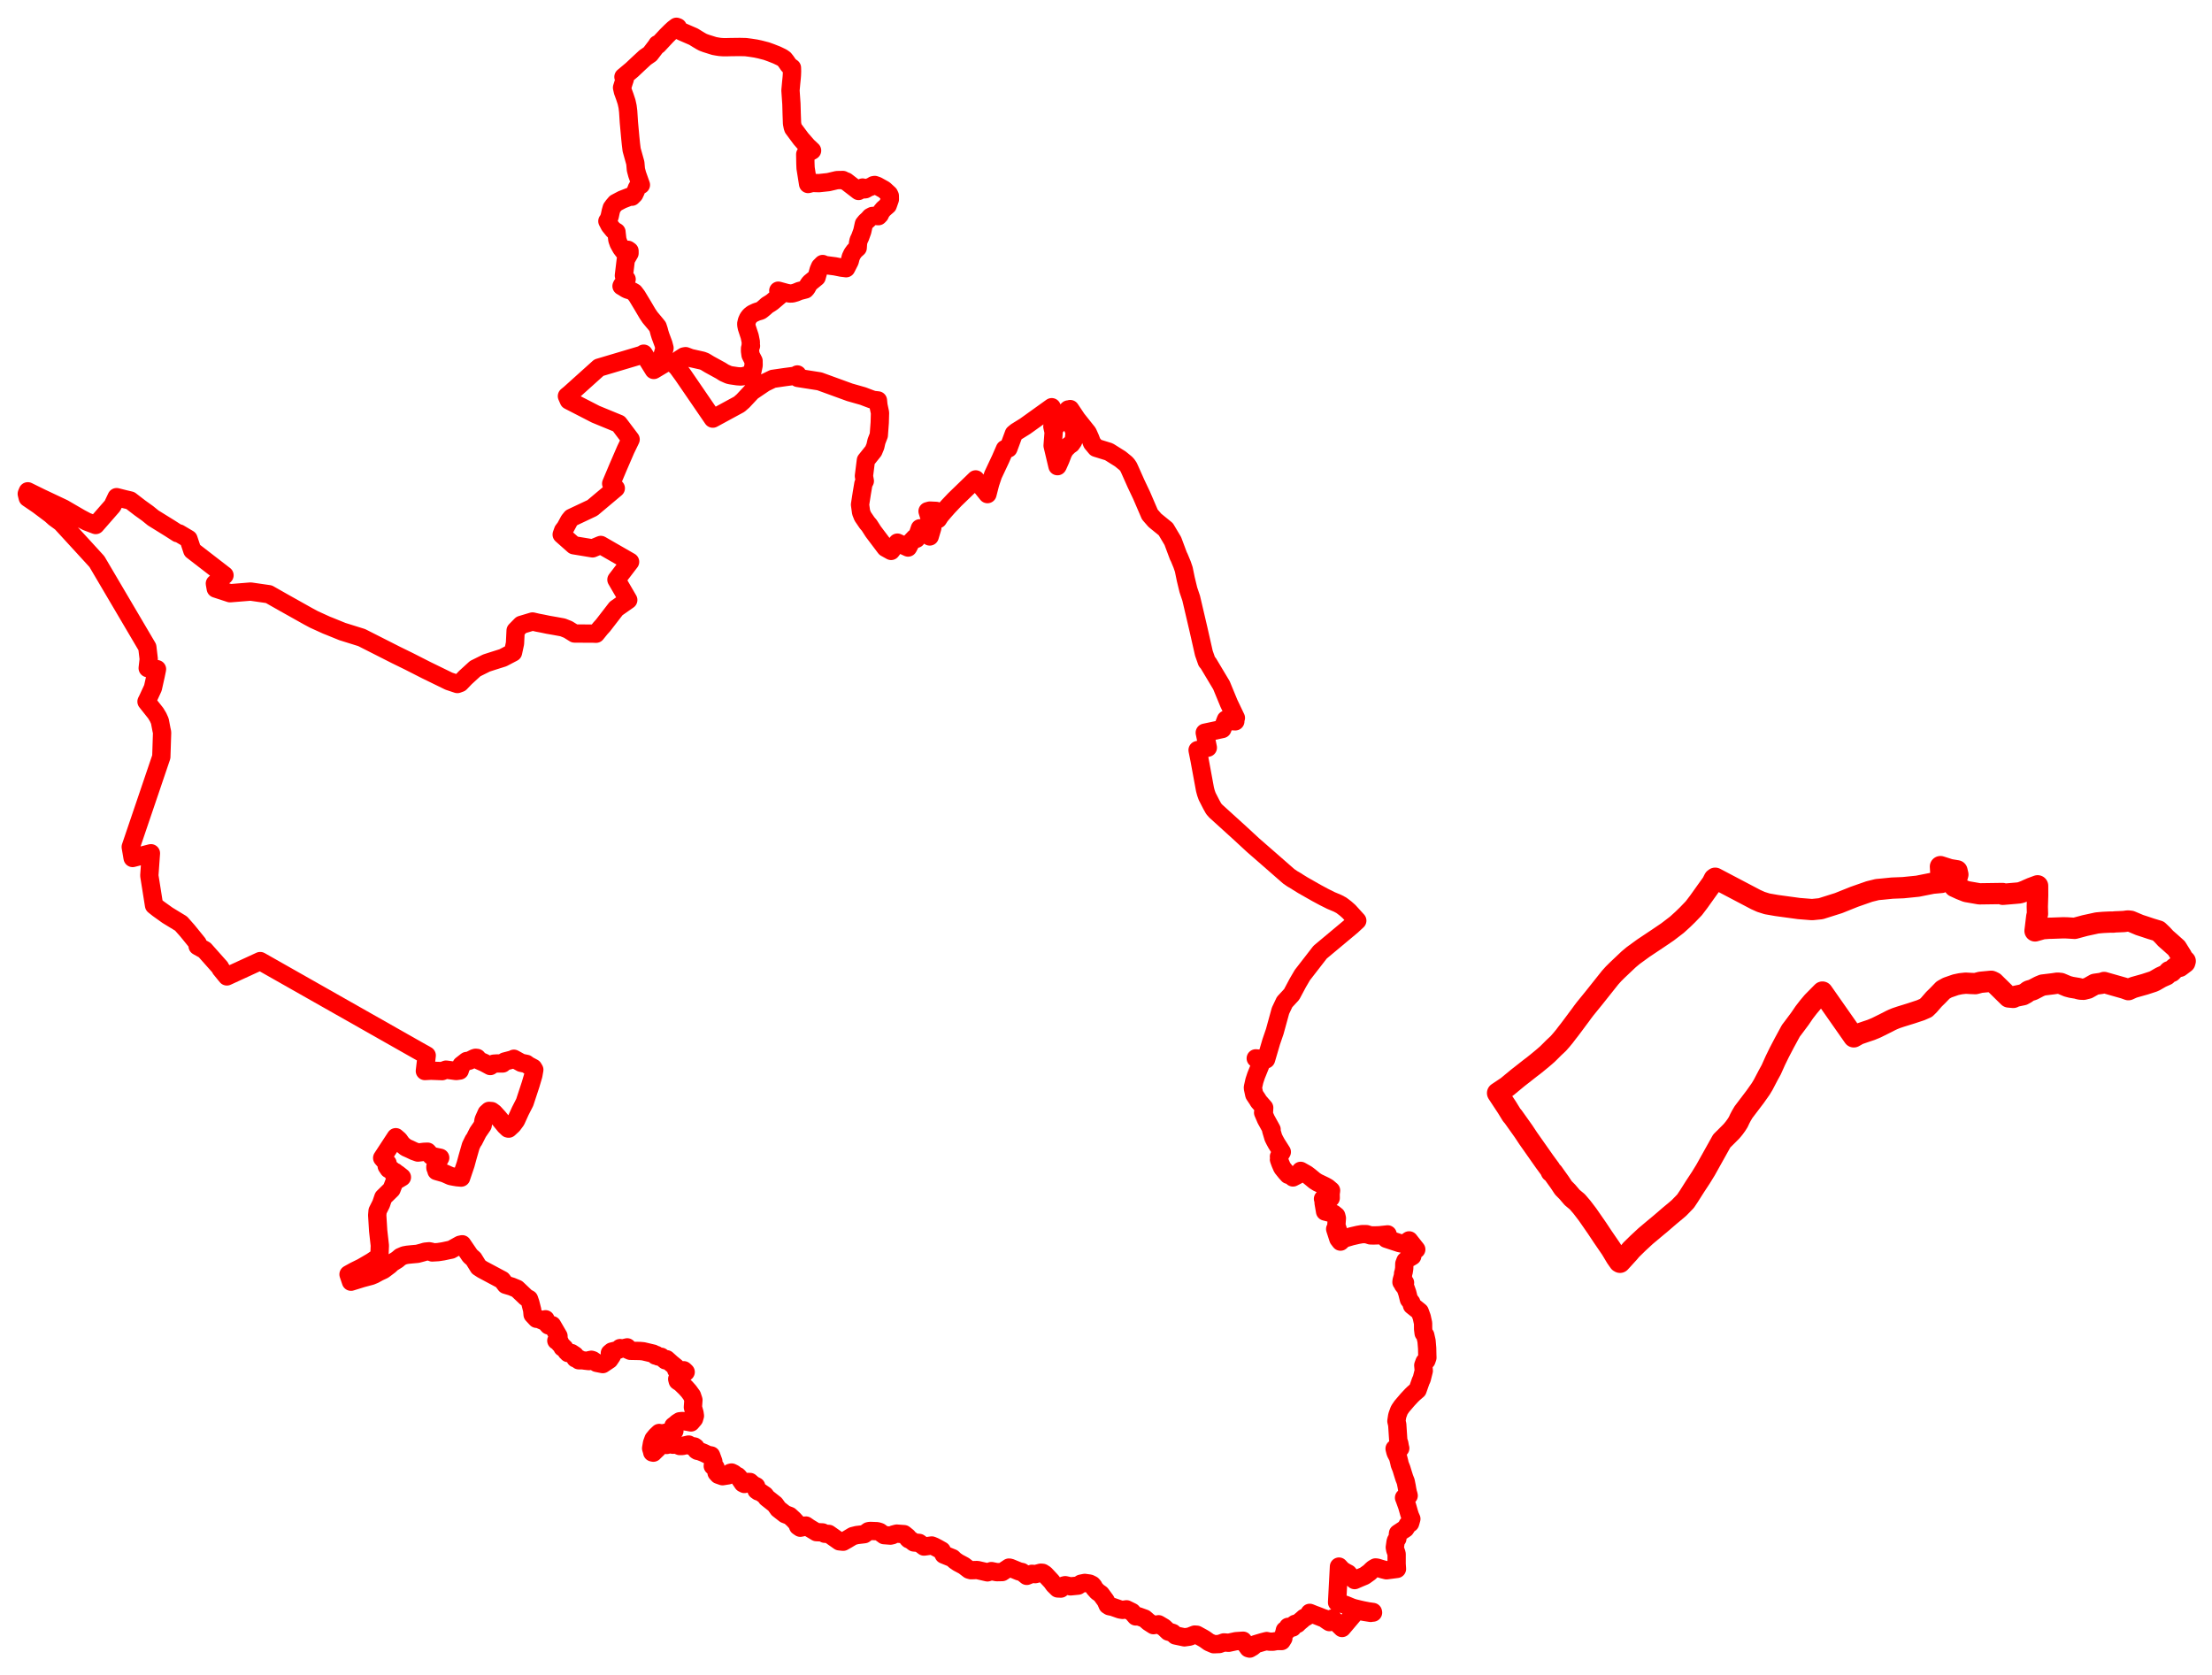 <svg width="413.012" height="312.8" xmlns="http://www.w3.org/2000/svg"><polygon points="5,92.204 5.184,92.946 7.107,94.258 9.48,96.039 9.715,96.248 10.188,96.674 10.615,96.985 11.42,97.574 11.616,97.788 12.442,98.685 13.833,100.202 14.881,101.344 15.247,101.741 16.785,103.423 16.938,103.587 18.091,104.854 27.509,120.84 27.772,123.066 27.579,124.746 29.315,124.934 29.081,126.073 28.551,128.442 27.641,130.418 27.356,130.991 29.077,133.159 29.52,133.899 29.844,134.615 30.162,136.287 30.198,136.43 30.241,136.645 30.266,136.78 30.119,141.309 28.693,145.513 28.24,146.854 24.411,158.131 24.691,159.76 24.711,159.91 24.765,160.191 28.178,159.308 27.885,163.422 27.903,163.628 28.762,169.033 29.538,169.649 31.273,170.891 33.808,172.435 35.024,173.812 36.908,176.135 36.901,176.643 37.074,176.748 37.956,177.233 38.204,177.371 41.1,180.627 41.204,180.887 41.814,181.635 42.36,182.301 43.005,182.005 45.039,181.069 48.583,179.439 77.831,196.02 78.077,196.158 79.673,197.055 79.33,199.967 80.461,199.906 82.56,199.985 83.282,199.706 85.172,199.961 85.837,199.873 86.156,198.859 87.129,198.098 87.628,198.033 88.543,197.571 88.79,197.496 89.076,197.523 89.475,198.016 90.406,198.423 91.54,199.034 92.196,198.595 92.777,198.556 93.864,198.552 94.233,198.191 95.939,197.744 95.946,197.672 97.322,198.434 98.288,198.629 98.609,198.879 99.552,199.382 99.76,199.73 99.579,200.755 99.072,202.479 97.968,205.833 97.151,207.431 96.361,209.169 96.26,209.316 95.728,210.032 94.981,210.721 94.848,210.701 94.295,210.172 93.077,208.685 92.242,207.769 91.799,207.447 91.31,207.411 90.862,207.819 90.294,209.087 90.118,210.116 89.229,211.406 88.466,212.914 88.415,212.885 87.912,213.913 87.313,216.001 86.932,217.404 86.12,219.805 86.106,219.865 85.385,219.804 84.853,219.717 84.149,219.581 82.996,219.067 81.497,218.638 81.518,218.573 81.303,218.075 81.289,217.844 82.191,216.162 80.523,215.814 79.832,215.027 79.184,215.051 78.035,215.19 77.298,214.928 76.549,214.57 75.773,214.224 75.066,213.64 74.491,212.837 73.896,212.323 71.358,216.202 71.641,216.524 71.905,216.82 72.36,217.165 72.331,217.215 72.208,217.733 72.569,218.27 72.841,218.24 73.142,218.407 73.397,219.027 73.773,218.821 73.872,219.206 74.241,219.164 75.041,219.799 73.662,220.616 73.11,222.048 71.574,223.557 71.153,224.787 70.502,226.087 70.432,226.89 70.611,229.792 70.921,232.55 70.846,234.475 70.488,234.83 69.373,235.582 67.569,236.634 66.204,237.307 65.076,237.931 65.535,239.3 67.201,238.785 67.623,238.653 69.277,238.211 69.886,237.959 70.728,237.496 71.584,237.098 72.746,236.226 73.174,235.811 74.183,235.179 74.759,234.688 75.461,234.385 76.076,234.271 76.825,234.195 77.934,234.096 78.825,233.861 79.388,233.692 80.128,233.621 80.548,233.703 80.703,233.841 81.777,233.779 82.749,233.63 83.785,233.407 84.239,233.316 85.887,232.403 86.306,232.315 87.775,234.469 88.424,235.043 89.366,236.568 90.062,237.021 92.376,238.255 93.745,238.984 94.419,239.876 95.518,240.205 96.541,240.631 98.251,242.257 98.776,242.536 99.025,243.254 99.368,244.609 99.445,245.436 100.179,246.227 100.443,246.199 101.304,246.572 101.512,246.427 101.856,246.317 101.997,246.976 102.42,247.461 103.09,247.409 104.277,249.449 104.283,249.8 103.875,250.311 104.513,250.544 104.507,250.882 105.016,251.325 105.018,251.579 105.371,251.683 105.788,252.353 106.196,252.484 106.063,252.623 106.531,252.714 106.708,252.626 107.343,253.044 107.438,253.618 107.913,253.604 108.219,253.753 108.059,253.97 108.747,253.972 109.248,254.043 109.967,254.123 109.968,253.971 110.417,253.876 110.665,253.95 111.399,254.456 112.543,254.683 113.767,253.863 114.232,253.167 114.033,253.067 113.87,252.635 114.221,252.347 115.149,252.118 115.509,251.985 115.775,251.696 115.855,251.816 116.441,251.721 117.108,251.559 117.157,251.971 117.679,252.203 119.407,252.235 119.426,252.231 120.1,252.292 121.965,252.733 122.39,253.096 122.508,252.966 122.902,253.266 123.461,253.321 124.243,253.984 124.476,253.781 125.332,254.553 126.177,255.24 126.193,255.473 126.368,255.594 126.263,255.77 126.424,255.852 126.522,256.067 126.745,256.117 126.818,256.015 127.056,256.006 127.134,256.139 127.211,256.135 127.672,255.835 127.801,255.948 128.026,256.165 127.056,256.873 126.768,257.025 126.446,257.473 126.542,257.841 127.106,258.217 128.042,259.123 128.612,259.763 129.2,260.576 129.471,261.387 129.372,262.74 129.676,263.826 129.751,264.343 129.585,264.911 129.016,265.578 128.397,265.455 127.423,265.309 126.915,265.363 126.455,265.651 126.09,265.979 125.741,266.233 125.917,267.164 123.546,267.656 123.08,267.545 122.518,268.079 122.016,268.688 121.738,269.455 121.576,270.409 121.744,270.965 121.783,271.175 121.99,271.22 122.141,271.06 122.841,270.391 123.54,269.409 123.854,269.279 124.061,269.323 124.199,269.455 124.309,269.701 124.471,269.782 125.044,269.627 125.635,269.737 126.18,269.673 126.925,269.985 127.419,269.971 128.577,269.706 128.913,269.94 129.655,270.067 129.869,270.215 130.012,270.747 130.208,270.872 130.645,270.961 131.41,271.269 132.147,271.627 132.777,271.744 133.192,272.873 133.087,273.719 133.602,273.987 133.793,274.973 134.131,275.347 134.907,275.62 135.956,275.453 136.377,275.18 136.346,274.99 136.59,274.926 137.024,275.137 137.245,275.375 137.733,275.598 137.971,275.85 138.701,276.923 138.996,277.067 139.274,276.984 139.572,276.69 140.027,276.693 140.631,277.227 141.19,277.496 141.246,278.233 141.566,278.459 141.799,278.469 142.824,279.17 143.168,279.648 144.712,280.866 145.327,281.727 146.569,282.697 147.443,283.03 148.151,283.68 148.808,284.395 149.024,284.959 149.421,285.232 149.847,285.149 150.351,284.838 150.471,284.826 151.081,285.248 152.429,286.059 153.588,286.11 153.983,286.358 154.746,286.391 156.71,287.773 157.431,287.849 158.126,287.457 159.227,286.793 160.017,286.598 161.38,286.44 162.133,285.892 162.44,285.831 163.791,285.884 164.257,286.025 165.065,286.619 166.258,286.707 166.622,286.626 166.824,286.498 167.428,286.335 168.799,286.435 169.449,286.962 169.52,287.228 169.683,287.389 169.888,287.415 170.631,287.985 171.627,288.074 172.527,288.753 173.975,288.552 174.418,288.734 175.089,289.083 175.831,289.502 176.203,290.252 177.851,290.921 178.293,291.347 178.892,291.754 179.974,292.331 180.924,293.061 181.287,293.167 182.47,293.129 184.373,293.568 185.112,293.33 186.1,293.533 187.122,293.513 188.39,292.677 188.599,292.702 190.284,293.394 190.83,293.511 191.711,294.224 192.676,293.837 193.306,293.9 194.333,293.629 194.671,293.66 195.104,293.934 196.324,295.241 196.792,295.883 197.489,296.571 198.08,296.597 198.638,296.025 198.89,295.964 199.866,296.184 201.296,296.044 201.83,295.683 202.539,295.539 203.445,295.666 203.915,295.898 204.158,296.175 204.325,296.532 204.892,297.166 205.548,297.631 206.467,298.885 206.808,299.679 207.139,299.891 207.747,300.015 209.117,300.495 209.605,300.575 210.34,300.471 211.354,300.968 212.067,301.799 212.563,301.776 213.714,302.193 214.468,302.847 215.367,303.426 216.327,303.261 217.327,303.855 218.132,304.625 218.966,304.871 219.476,305.35 221.155,305.704 222.13,305.564 222.473,305.418 222.74,305.313 223.06,305.187 223.467,305.215 224.597,305.836 224.95,306.048 225.721,306.598 226.63,306.99 227.665,306.948 228.52,306.647 229.404,306.714 230.765,306.419 232.101,306.329 233.105,307.734 233.332,307.8 233.935,307.448 234.39,306.992 235.755,306.586 236.512,306.391 236.951,306.502 237.674,306.515 238.382,306.387 239.303,306.387 239.624,305.869 239.622,305.802 239.665,305.303 239.853,304.621 239.901,304.387 240.348,304.409 240.502,303.743 241.349,303.873 241.387,303.483 241.804,303.183 242.238,303.194 242.545,302.881 243.116,302.411 243.515,302.057 243.91,301.868 244.283,301.572 244.599,301.365 244.543,301.129 245.375,301.463 245.893,301.651 247.043,302.104 247.351,302.202 247.502,302.337 247.542,302.4 247.959,302.684 248.226,302.856 248.781,302.183 248.843,302.237 249.838,303.238 250.58,303.958 253.386,300.643 253.946,300.8 254.856,300.965 255.932,301.136 255.921,300.977 256.368,301.08 256.341,300.965 255.44,300.838 254.651,300.684 254.309,300.615 253.741,300.484 252.851,300.266 252.385,300.122 251.444,299.728 251.03,299.572 250.567,299.433 249.652,299.188 250.004,292.491 250.607,293.147 251.242,293.535 251.726,293.786 252.23,294.41 252.929,295.009 253.777,294.641 254.778,294.225 255.714,293.552 256.103,293.163 256.415,292.891 256.82,292.653 257.106,292.682 258.22,293.019 258.875,293.18 260.834,292.925 260.77,292.002 260.772,290.216 260.753,290.041 260.516,289.374 260.43,288.911 260.573,287.889 260.657,287.618 260.902,287.281 260.937,287.028 260.991,286.719 261.028,286.293 262.396,285.394 262.807,284.763 262.813,284.699 263.287,284.39 263.373,284.106 263.519,283.582 263.266,283.009 263.095,282.471 262.727,281.181 262.247,279.86 262.154,279.632 263.02,279.248 262.973,279.048 262.865,278.689 262.736,278.045 262.644,277.495 262.466,276.611 262.209,275.963 261.919,275.045 261.668,274.215 261.352,273.415 261.247,272.926 261.035,272.093 260.621,271.299 260.534,271.054 260.393,270.473 261.447,270.399 261.39,270.214 261.252,269.422 261.087,269.063 260.883,265.96 260.832,265.77 260.73,265.323 260.865,264.434 260.943,264.147 261.233,263.358 261.36,263.134 261.739,262.579 262.821,261.313 263.585,260.495 263.974,260.124 264.681,259.516 265.269,257.844 265.458,257.449 265.839,255.93 265.748,254.911 265.977,254.28 266.333,254.014 266.514,253.49 266.495,252.908 266.469,251.72 266.358,250.384 266.115,249.304 265.814,248.915 265.717,248.144 265.709,247.053 265.459,245.909 265.086,244.893 264.675,244.559 263.64,243.734 263.514,243.193 263.067,242.614 262.754,241.368 262.442,240.476 261.97,239.89 262.338,239.49 262.261,239.391 261.675,239.384 261.704,239.094 261.956,238.177 261.984,237.75 262.072,237.534 262.185,236.831 262.207,235.951 262.406,235.415 262.952,234.947 263.252,234.794 263.688,234.535 263.408,233.93 263.543,233.488 264.437,233.28 263.174,231.68 263.104,231.588 262.141,232.269 261.284,232.086 258.929,231.311 258.842,231.282 259.093,230.47 257.56,230.633 256.588,230.665 255.911,230.662 255.141,230.423 254.323,230.417 253.56,230.549 252.356,230.826 250.883,231.257 250.288,231.815 250.16,231.651 249.891,231.298 249.723,230.784 249.434,229.888 249.297,229.468 249.819,229.707 249.518,228.772 249.59,227.755 249.612,227.442 249.562,227.244 249.496,226.988 249.234,226.781 249.018,226.609 247.85,226.311 247.413,226.201 247.354,225.855 247.276,225.4 247.235,225.159 247.134,224.561 247.133,224.153 247.067,223.967 247.022,223.832 248.463,223.681 248.461,223.581 248.447,222.899 248.493,222.549 248.518,222.373 248.529,222.267 248.376,222.139 248.22,222.004 247.876,221.713 247.372,221.43 247.043,221.272 246.703,221.108 246.35,220.939 246.001,220.774 245.478,220.446 244.492,219.632 243.975,219.241 242.852,218.607 242.189,219.434 241.415,219.835 240.81,219.315 240.524,219.342 240.082,218.852 239.41,218.013 239.073,217.237 238.884,216.725 238.801,216.485 238.905,215.971 238.803,215.936 239.332,215.076 238.34,213.511 238.022,212.931 237.754,212.39 237.345,211.009 237.425,210.878 236.375,208.973 235.843,207.732 235.999,207.602 236.044,206.817 234.992,205.615 234.816,205.305 234.191,204.366 233.934,203.163 233.943,202.958 233.976,202.839 234.214,201.778 234.531,200.819 235.559,198.276 235.506,198.204 235.355,198.014 234.467,197.603 235.77,197.728 236.392,197.796 237.362,194.495 238.013,192.598 239.085,188.703 239.85,187.09 241.177,185.65 242.305,183.531 243.177,182.043 246.482,177.779 252.356,172.874 253.422,171.889 251.867,170.175 251.222,169.608 250.453,169.023 249.759,168.656 248.51,168.13 247.209,167.48 245.837,166.743 243.246,165.27 242.249,164.653 242.102,164.542 241.978,164.475 241.303,164.081 240.625,163.615 237.042,160.479 233.954,157.788 231.535,155.552 226.991,151.428 226.615,151.002 226.174,150.212 225.396,148.692 225.172,148.065 224.991,147.392 223.968,141.846 223.607,140.048 225.519,139.596 225,137.039 224.946,136.803 228.227,136.107 228.894,134.352 230.089,134.651 230.651,134.676 230.391,134.058 230.757,134.042 229.458,131.324 228.065,127.944 225.939,124.388 225.626,123.864 225.325,123.506 224.779,121.954 223.762,117.459 222.413,111.696 221.885,110.125 221.401,108.12 221.027,106.308 220.717,105.398 220.154,104.041 220.04,103.842 218.982,101.008 217.672,98.805 215.638,97.15 214.691,96.062 213.153,92.489 212.111,90.291 210.958,87.701 210.721,87.189 210.431,86.765 210.171,86.493 209.18,85.685 207.048,84.35 204.643,83.606 203.891,82.704 203.572,81.848 203.101,80.796 201.075,78.254 200.037,76.699 199.823,76.379 199.541,76.583 199.451,76.45 199.287,76.614 200.522,78.463 200.033,79.148 200.307,79.824 200.52,80.291 200.558,80.406 200.582,80.521 200.617,80.767 200.621,80.884 200.596,81.356 200.556,81.722 200.513,81.958 200.407,82.312 200.349,82.422 200.025,82.889 199.586,83.193 199.052,83.716 198.841,83.953 198.488,84.57 198.009,85.814 197.488,86.982 197.448,87.036 196.539,83.207 196.73,80.7 196.493,79.634 197.319,79.43 197.11,78.711 196.369,76.027 191.407,79.585 189.759,80.607 189.301,80.986 188.28,83.731 187.628,83.84 186.811,85.717 185.42,88.671 184.889,90.252 184.373,92.253 182.171,89.507 178.271,93.278 177.015,94.607 176.223,95.504 175.555,96.294 175.138,96.939 175.237,96.18 175.135,95.56 174.795,95.387 173.622,95.33 173.189,95.446 173.711,97.151 174.071,98.55 173.59,100.159 173.689,98.504 171.761,98.637 171.097,100.599 170.808,100.409 170.125,101.132 169.55,102.227 167.561,101.313 166.381,102.856 165.328,102.27 163.043,99.239 162.296,98.075 161.887,97.596 161.081,96.411 160.782,95.656 160.581,94.213 160.915,92.066 161.209,90.325 161.474,89.813 161.307,88.878 161.675,85.949 163.081,84.193 163.438,83.332 163.649,82.397 164.084,81.269 164.259,78.915 164.309,77.071 164.014,75.668 163.923,74.761 163.072,74.669 162.68,74.539 161.976,74.276 161.142,73.956 158.664,73.251 153.012,71.194 148.963,70.561 148.878,69.914 148.463,70.155 146.557,70.406 144.302,70.735 142.784,71.469 140.39,73.091 138.737,74.857 138.031,75.477 133.09,78.159 127.542,70.062 126.497,68.625 125.623,67.734 126.414,67.594 126.82,67.12 127.708,66.551 128.021,66.498 128.92,66.84 131.12,67.333 131.6,67.517 132.47,68.044 134.59,69.205 135.201,69.593 136.063,69.977 136.458,70.068 137.701,70.252 138.31,70.291 138.903,70.228 139.633,69.984 140.424,69.585 140.711,68.19 140.697,67.521 140.7,67.388 140.138,66.285 140.041,65.54 140.049,65.035 140.221,64.579 140.154,64.58 140.197,63.876 139.98,62.801 139.446,61.176 139.358,60.733 139.341,60.433 139.464,59.893 139.694,59.385 140.024,58.956 140.481,58.592 141.157,58.274 141.491,58.155 141.972,58.021 142.1,57.95 142.343,57.764 142.749,57.426 143.246,56.976 143.837,56.618 144.202,56.365 145.559,55.212 145.32,54.269 146.846,54.686 147.469,54.804 147.96,54.786 148.615,54.598 149.245,54.332 150.375,54.042 150.607,53.782 150.926,53.2 151.199,52.816 152.473,51.772 152.856,50.387 153.115,49.786 153.605,49.293 153.922,49.432 154.201,49.506 155.888,49.723 157.097,49.966 157.989,50.077 158.657,48.759 158.849,48 159.138,47.386 159.554,46.809 160.146,46.276 160.204,45.404 160.312,44.885 160.606,44.264 160.999,43.174 161.297,41.817 161.643,41.392 162.12,40.954 162.506,40.517 162.873,40.326 163.208,40.302 164.012,40.361 164.268,40.097 164.516,39.563 164.947,39.034 165.758,38.332 166.151,37.211 166.142,36.569 165.992,36.246 165.093,35.422 163.778,34.691 163.321,34.534 163.073,34.579 162.632,34.848 162.096,35.032 161.933,35.14 161.587,35.331 161.293,35.362 161.203,35.169 161.056,35.014 160.703,35.232 160.304,35.655 157.995,33.876 157.38,33.656 157.38,33.605 156.289,33.625 154.678,34.004 152.91,34.193 151.672,34.154 150.888,34.355 150.416,31.386 150.381,30.601 150.349,28.808 151.627,28.113 150.765,27.305 149.547,25.909 148.104,23.966 148.004,23.663 147.885,23.045 147.82,21.29 147.766,19.382 147.593,16.878 147.732,15.375 147.823,14.488 147.86,13.983 147.885,13.314 147.868,12.66 147.646,12.512 147.271,12.196 146.77,11.47 146.43,11.04 146.188,10.866 145.962,10.721 145.059,10.285 143.98,9.86 143.109,9.545 141.894,9.233 141.134,9.068 140.165,8.917 139.235,8.797 138.121,8.771 136.35,8.793 135.531,8.815 135.037,8.81 134.409,8.767 133.881,8.684 133.348,8.586 131.825,8.108 131.262,7.898 130.905,7.71 130.356,7.384 129.488,6.848 127.368,5.929 127.009,5.752 126.737,5.595 126.254,5.289 126.547,5.089 126.302,5 125.776,5.399 125.247,5.887 124.465,6.665 122.854,8.393 122.73,8.273 122.558,8.56 121.392,10.086 120.453,10.736 119.159,11.933 117.991,13.034 116.407,14.358 116.659,14.761 116.489,15.268 116.145,16.362 116.308,17.078 116.658,18.033 116.987,19.027 117.176,19.89 117.288,20.772 117.419,22.823 117.682,25.691 117.8,26.856 117.936,27.966 118.624,30.432 118.732,31.672 118.973,32.573 119.666,34.52 119.351,34.577 119.192,34.697 118.953,35.025 118.664,35.761 118.417,36.279 117.973,36.727 117.748,36.652 116.417,37.172 116.162,37.271 114.961,37.905 114.527,38.407 114.218,38.833 114.029,39.495 113.857,40.309 113.663,40.921 113.407,41.29 113.828,42.104 114.512,42.946 115.107,43.307 115.112,43.411 115.27,44.779 115.508,45.448 115.991,46.319 116.462,46.94 116.993,46.774 117.253,46.643 117.539,46.846 117.542,47.277 116.845,48.492 116.488,51.451 116.998,52.14 116.33,52.969 116.168,53.192 116.077,53.342 116.048,53.42 116.438,53.646 116.845,53.907 117.217,54.085 117.571,54.177 117.992,54.353 118.422,54.598 118.927,55.263 119.936,56.932 120.894,58.556 121.363,59.257 122.39,60.484 122.792,60.985 122.992,61.591 123.136,62.146 123.323,62.733 123.874,64.214 124.074,64.989 123.982,65.353 123.677,66.419 124.276,67.118 124.696,67.487 124.602,67.562 122.071,69.072 120.185,66.033 120.012,66.201 111.819,68.642 106.412,73.506 105.855,73.962 106.2,74.757 111.213,77.337 115.546,79.119 117.746,82.037 116.829,83.933 115.364,87.324 114.117,90.285 114.978,91.161 110.61,94.828 106.689,96.678 106.274,97.193 105.574,98.486 105.14,99.055 104.877,99.803 107.137,101.805 110.641,102.383 112.172,101.745 117.647,104.895 115.098,108.228 117.306,112.019 115.036,113.612 112.576,116.796 112.129,117.283 111.289,118.322 110.79,118.302 107.272,118.282 106.068,117.533 105.08,117.139 103.631,116.874 102.321,116.646 101.325,116.437 100.394,116.26 99.427,116.037 97.318,116.671 96.274,117.732 96.156,120.126 95.791,121.823 93.906,122.809 91.97,123.42 90.837,123.787 88.728,124.834 86.897,126.505 85.934,127.512 85.4,127.709 83.812,127.18 79.572,125.111 76.3,123.446 73.96,122.302 67.527,119.039 63.929,117.917 61.516,116.935 60.981,116.727 58.629,115.657 57.516,115.06 52.919,112.483 50.204,110.942 46.797,110.449 42.952,110.76 40.287,109.889 40.119,108.949 41.917,107.409 35.904,102.767 35.196,100.629 33.452,99.595 33.152,99.552 31.687,98.613 28.599,96.701 27.565,95.861 26.143,94.841 24.335,93.449 23.355,93.218 21.771,92.821 21.01,94.427 17.865,98.024 16.194,97.391 14.996,96.757 11.855,94.929 7.621,92.929 5.188,91.731 5.12,91.896 5.039,92.086 5,92.204" stroke="red" stroke-width="3.417px" fill="none" stroke-linejoin="round" vector-effect="non-scaling-stroke"></polygon><polygon points="279.619,204.082 279.649,204.139 281.395,206.788 282.261,208.198 282.511,208.473 284.46,211.212 285.318,212.508 288.385,216.87 289.472,218.351 289.638,218.752 289.945,218.955 290.44,219.656 291.234,220.764 291.918,221.797 292.641,222.521 293.544,223.579 294.515,224.389 295.373,225.388 296.435,226.779 298.19,229.311 299.258,230.918 300.823,233.201 301.784,234.805 302.349,235.607 302.383,235.576 302.454,235.652 302.479,235.68 304.107,233.898 304.583,233.332 305.852,232.09 307.253,230.792 308.76,229.524 310.078,228.43 311.709,227.025 312.91,226.026 313.492,225.529 314.712,224.273 315.356,223.31 316.495,221.512 317.567,219.883 318.45,218.446 321.479,213.024 322.427,212.085 323.318,211.188 323.77,210.642 324.186,210.075 324.55,209.504 324.834,208.892 325.14,208.309 325.535,207.642 327.706,204.783 328.76,203.29 329.208,202.544 330.127,200.789 330.712,199.722 331.504,197.961 332.22,196.498 333.157,194.708 334.38,192.454 334.917,191.747 336.091,190.172 336.883,189.01 337.654,188.014 338.448,187.069 340.272,185.224 346.128,193.588 346.998,193.09 348.35,192.623 349.377,192.28 350.339,191.879 352.361,190.875 353.042,190.52 353.452,190.331 354.008,190.102 354.868,189.812 356.855,189.197 358.606,188.617 359.612,188.179 360.147,187.657 361.084,186.579 361.777,185.9 362.799,184.845 363.603,184.397 365.161,183.857 366.063,183.668 367.012,183.564 367.959,183.617 368.838,183.65 369.784,183.4 371.785,183.207 371.894,183.238 372.287,183.432 375.047,186.143 375.899,186.222 376.343,186.009 377.723,185.724 378.283,185.412 378.765,185.049 378.896,184.996 379.553,184.802 380.752,184.177 381.385,183.914 383.289,183.682 384.169,183.553 384.774,183.617 386.042,184.152 386.741,184.336 388.093,184.56 388.089,184.605 388.452,184.681 389.037,184.704 389.826,184.507 391.145,183.767 392.441,183.586 392.86,183.429 396.665,184.512 397.405,184.78 398.135,184.448 398.505,184.316 400.46,183.769 402.026,183.259 402.363,183.104 403.431,182.487 403.706,182.355 404.491,182.009 405.036,181.411 405.436,181.397 406.031,180.784 406.351,180.547 406.973,180.43 407.935,179.707 407.863,179.621 408.012,179.442 407.248,178.668 407.341,178.536 406.393,177.011 405.146,175.895 404.376,175.223 403.742,174.536 402.998,173.824 401.607,173.404 400.387,172.996 399.82,172.813 399.453,172.692 399.267,172.611 397.847,172.012 397.742,171.998 397.293,171.949 396.556,172.051 395.604,172.093 394.924,172.119 394.526,172.168 394.149,172.152 393.568,172.176 392.745,172.215 392.336,172.247 391.934,172.284 391.523,172.324 391.079,172.422 390.216,172.61 389.896,172.68 389.577,172.749 389.324,172.802 387.371,173.328 385.863,173.236 385.156,173.227 383.31,173.294 382.952,173.306 382.504,173.314 381.396,173.399 380.439,173.676 379.971,173.808 380.298,171.091 380.43,170.62 380.393,169.294 380.459,167.152 380.452,165.385 379.272,165.823 378.529,166.149 378.117,166.341 377.399,166.613 377.022,166.711 376.34,166.774 373.956,166.974 373.912,166.823 369.585,166.884 367.163,166.462 366.033,166.014 364.931,165.506 365.561,163.273 365.401,162.583 364.062,162.36 362.308,161.802 362.329,162.134 362.474,164.576 362.491,164.753 360.842,164.904 358.048,165.461 355.353,165.734 353.301,165.815 351.343,166.012 350.517,166.085 349.022,166.455 346.221,167.436 343.276,168.616 339.959,169.663 338.333,169.826 335.893,169.631 331.744,169.065 329.946,168.752 328.796,168.39 327.811,167.946 320.251,163.969 320.14,164.151 320.07,164.105 319.681,164.872 318.551,166.445 317.173,168.377 316.257,169.58 315.057,170.825 314.192,171.665 313.092,172.662 311.354,173.992 309.684,175.126 306.837,177.026 304.924,178.418 304.103,179.104 301.952,181.14 301.276,181.812 300.655,182.499 297.593,186.346 296.042,188.252 295.942,188.377 295.5,188.96 295.048,189.582 294.583,190.202 294.019,190.963 293.417,191.768 293.047,192.259 292.579,192.856 292.087,193.505 291.536,194.17 290.951,194.835 290.164,195.57 289.93,195.801 289.535,196.198 288.918,196.807 288.292,197.354 287.639,197.899 286.986,198.437 286.333,198.961 285.677,199.457 284.34,200.509 283.414,201.231 281.418,202.881 279.619,204.082" stroke="red" stroke-width="3.974px" fill="none" stroke-linejoin="round" vector-effect="non-scaling-stroke"></polygon></svg>